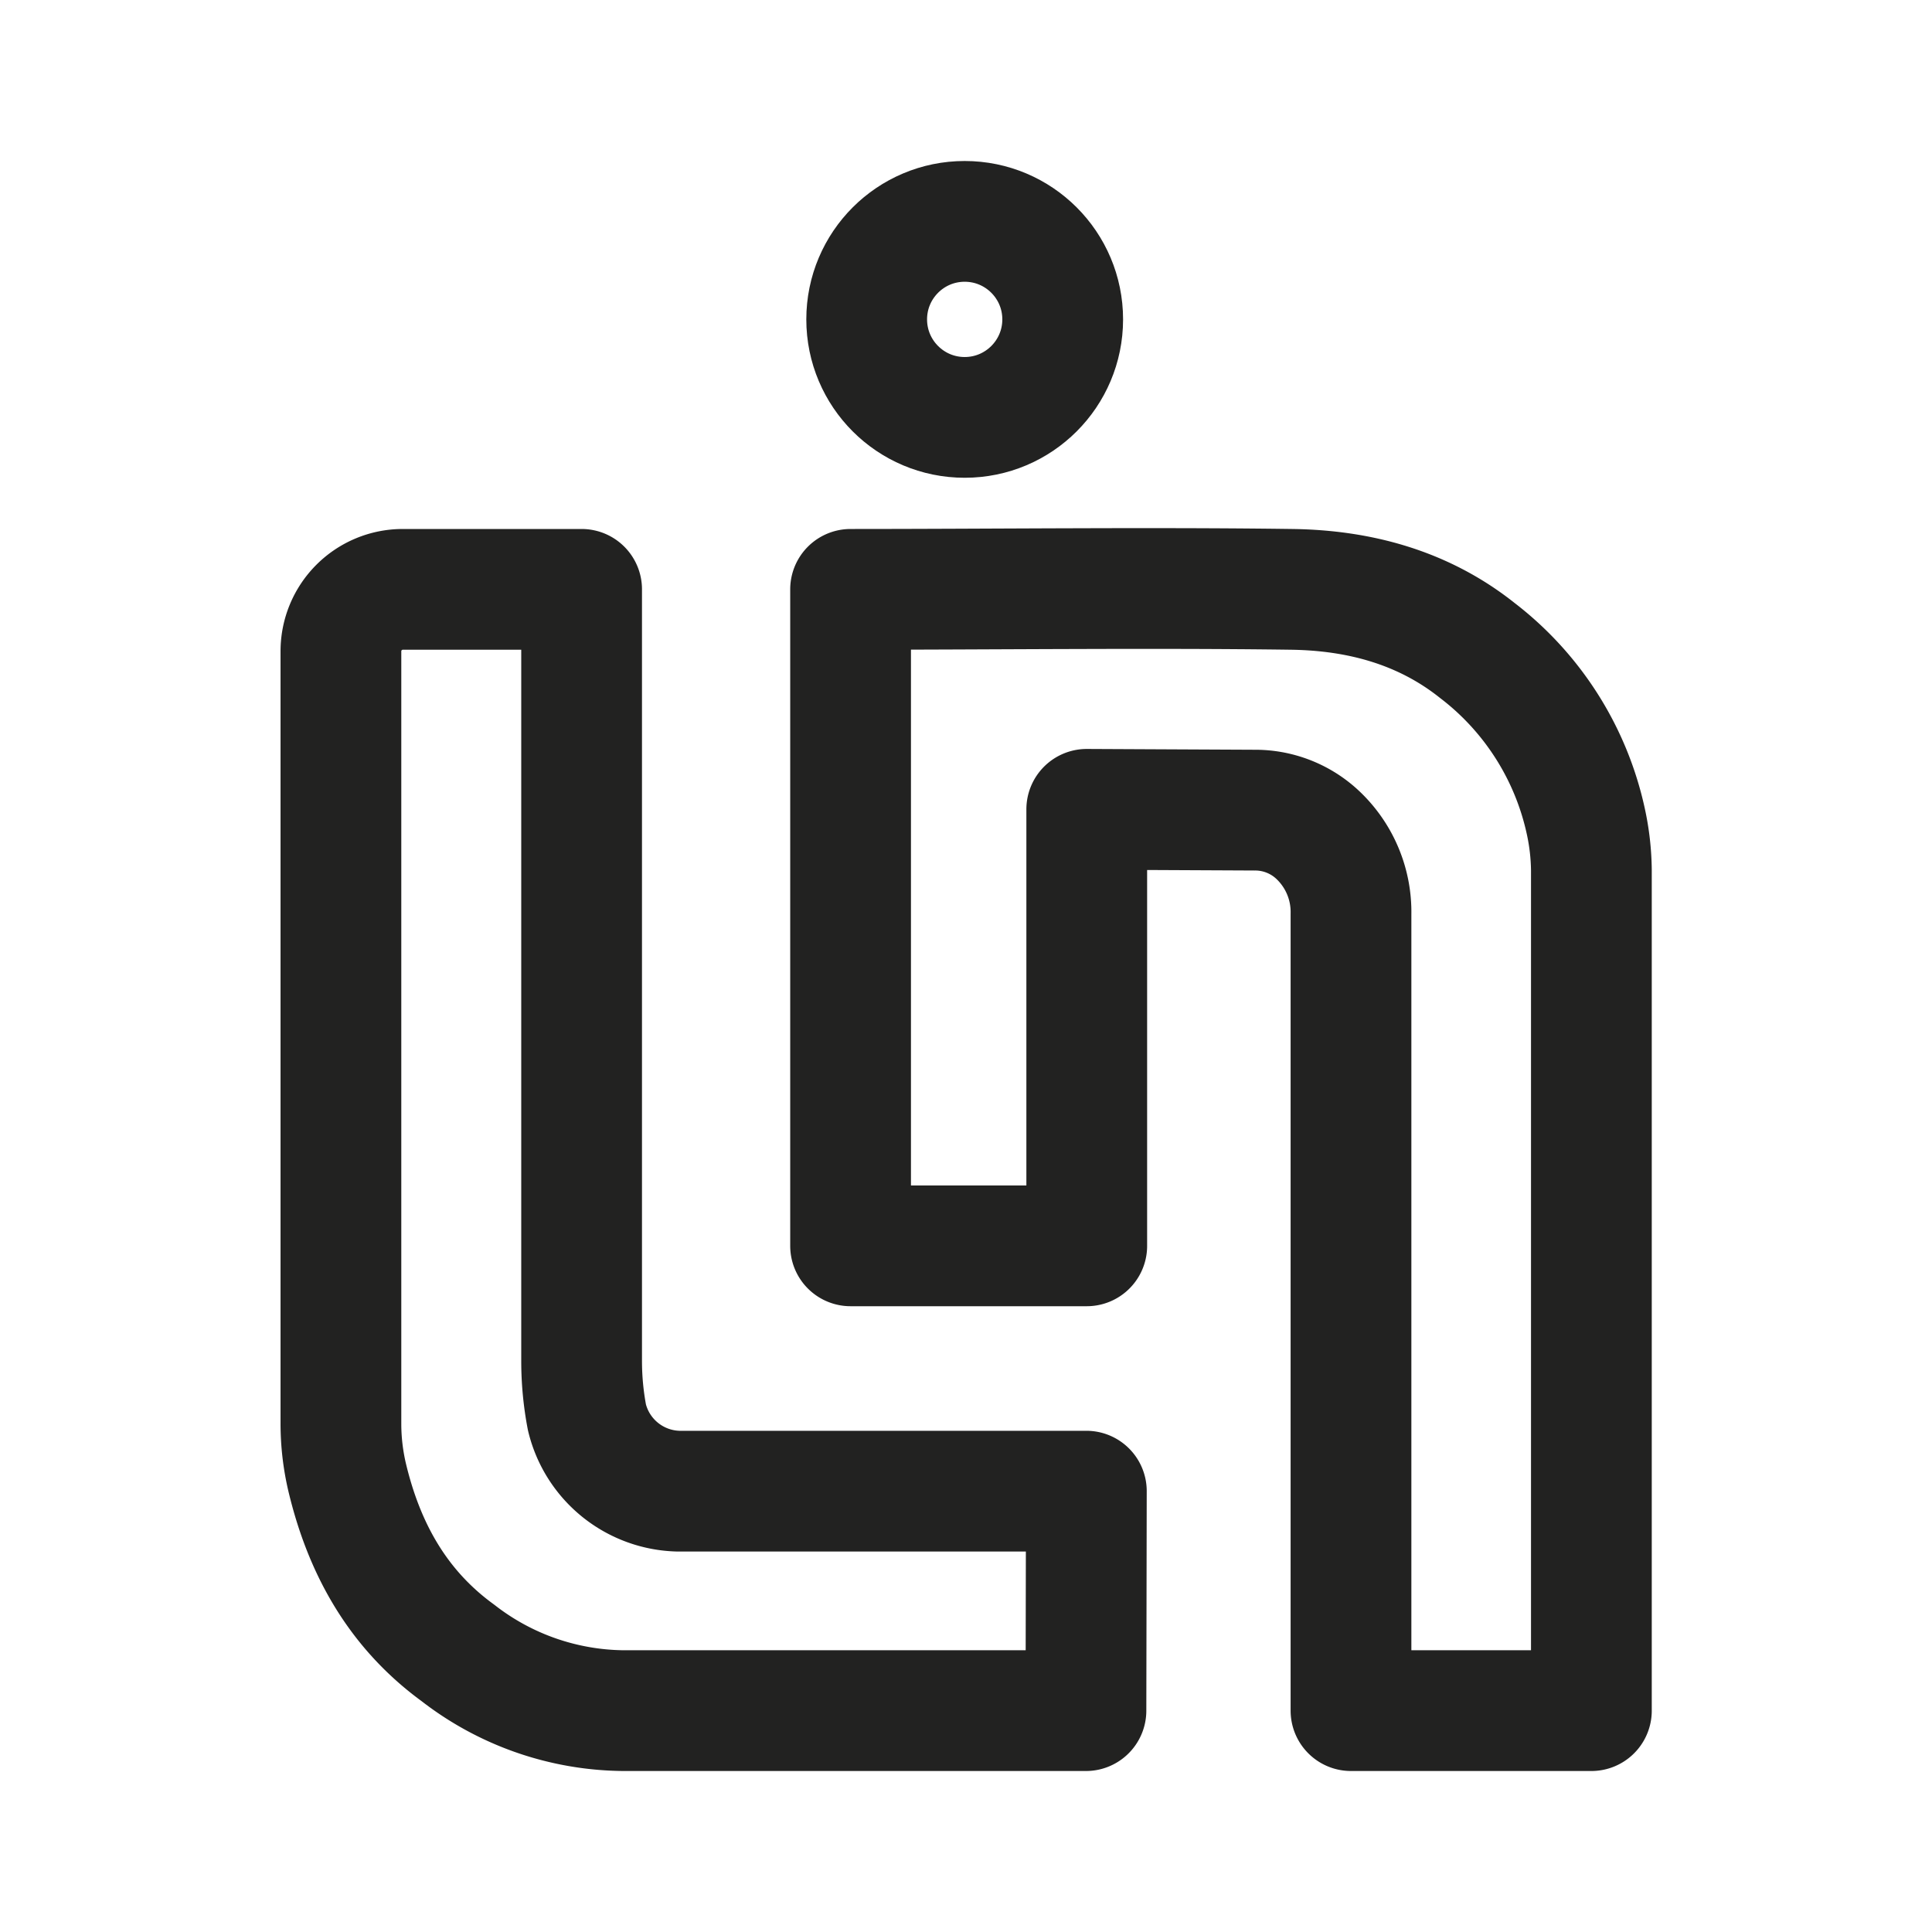 <svg id="Calque_2" data-name="Calque 2" xmlns="http://www.w3.org/2000/svg" viewBox="0 0 192 192"><defs><style>.cls-1,.cls-2{fill:none;stroke:#222221;stroke-linecap:round;stroke-linejoin:round;}.cls-1{stroke-width:8px;}.cls-2{stroke-width:12px;}</style></defs><path class="cls-1" d="M134.26,170V90.84a10.52,10.52,0,0,0-3.45-8,9.07,9.07,0,0,0-6.11-2.33L108,80.43v43.38H84.53V58.57h0c13.89,0,29.94-.19,43.83,0,6.69.09,13.06,1.78,18.45,6.07a29.18,29.18,0,0,1,10.79,17,23.86,23.86,0,0,1,.55,4.84l0,83.52Z"/><path class="cls-1" d="M107.92,170h-46a27.18,27.18,0,0,1-16.42-5.74c-6-4.37-9.32-10.4-11-17.44a23.4,23.4,0,0,1-.62-5.34l0-76.76A6.15,6.15,0,0,1,40,58.57h17.8v76.68a30,30,0,0,0,.53,5.61,9.58,9.58,0,0,0,9.07,7.33h40.56Z"/><circle class="cls-1" cx="95.87" cy="31.74" r="9.74"/><path class="cls-2" d="M134.26,170V90.84a10.52,10.52,0,0,0-3.45-8,9.07,9.07,0,0,0-6.11-2.33L108,80.43v43.38H84.53V58.57h0c13.89,0,29.94-.19,43.83,0,6.69.09,13.06,1.78,18.45,6.07a29.18,29.18,0,0,1,10.79,17,23.86,23.86,0,0,1,.55,4.84l0,83.52Z"/><path class="cls-2" d="M107.92,170h-46a27.18,27.18,0,0,1-16.42-5.74c-6-4.37-9.32-10.4-11-17.44a23.4,23.4,0,0,1-.62-5.34l0-76.76A6.15,6.15,0,0,1,40,58.57h17.8v76.68a30,30,0,0,0,.53,5.61,9.58,9.58,0,0,0,9.07,7.33h40.56Z"/><circle class="cls-2" cx="95.87" cy="31.74" r="9.74"/></svg>